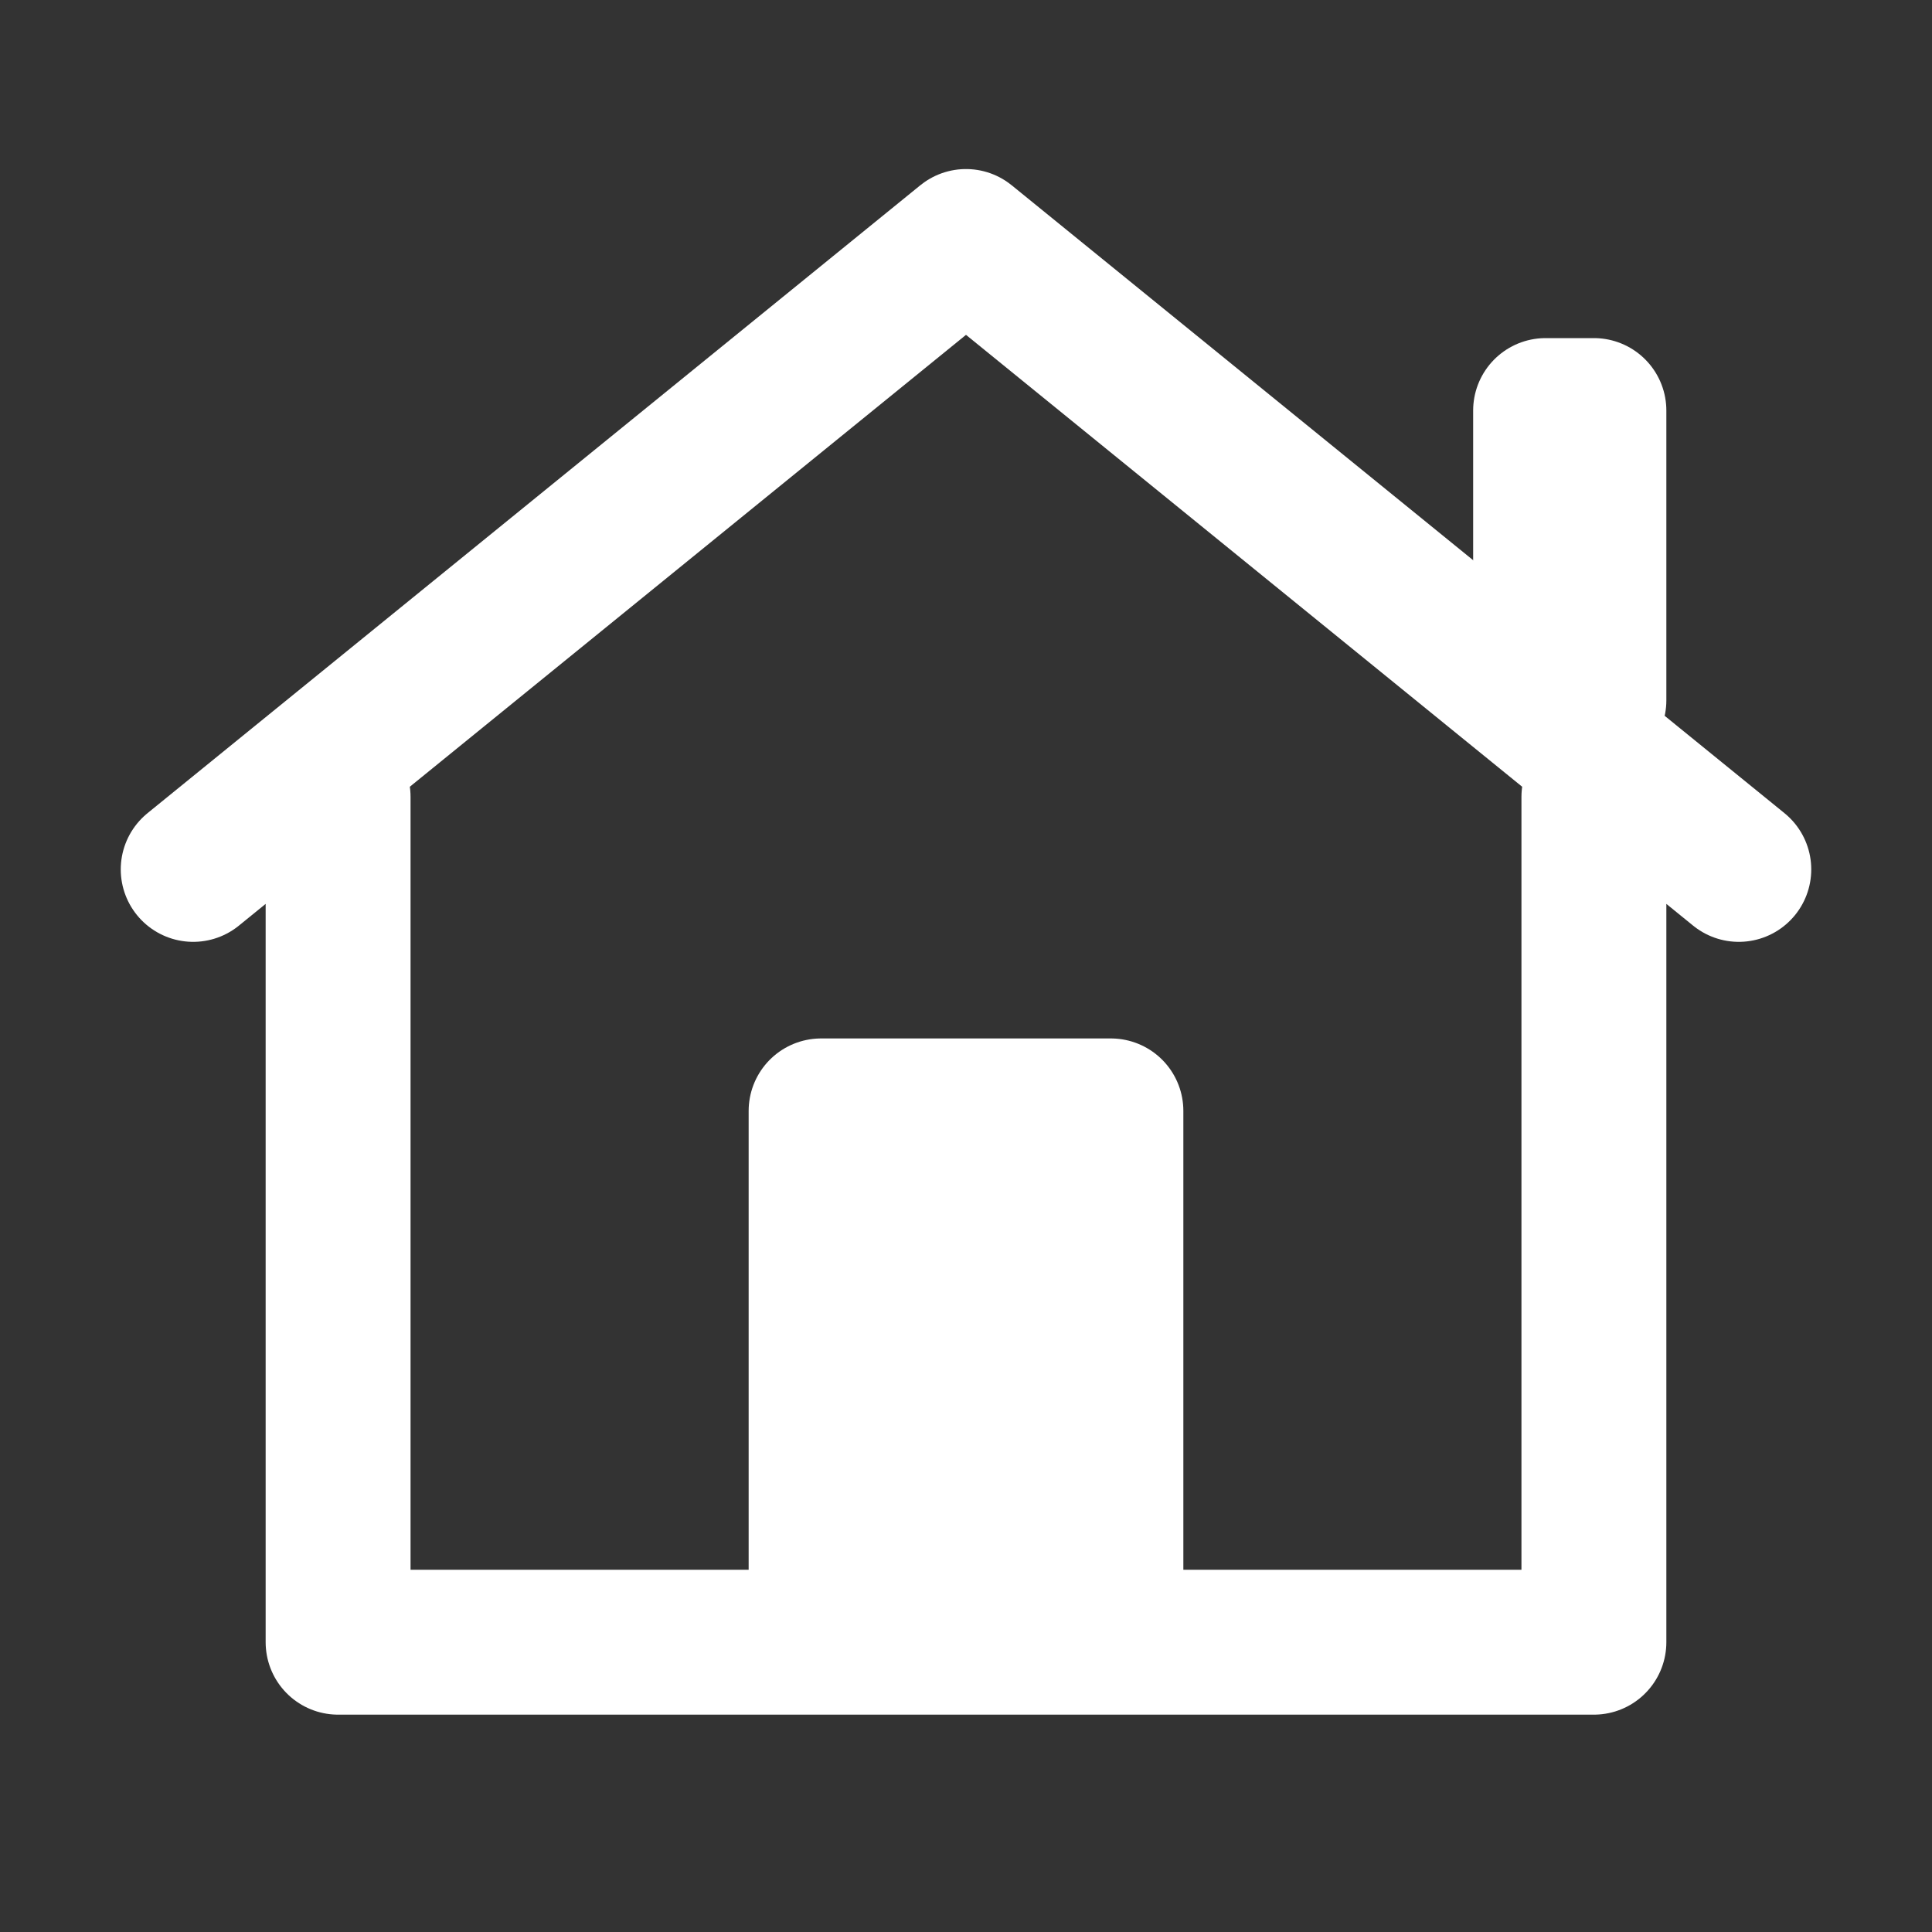 <svg
  xmlns='http://www.w3.org/2000/svg'
  viewBox="-100 -100 200 200"
  fill="white"
  stroke="white"
  stroke-width="15"
  stroke-linecap="round"
  stroke-linejoin="round"
>
  <rect x="-100" y="-100" width="200" height="200" fill="#333333" stroke="none"/>
  <path
    fill="none"
    d="
      M -65 -17.5 L -65 70 L 65 70 L 65 -17.5
      M -80 -10 L 0 -75 L 80 -10
    "
  />
  <rect x="-15" y="15" width="30" height="50" />
  <rect x="60" y="-57.5" width="5" height="30" />
</svg>